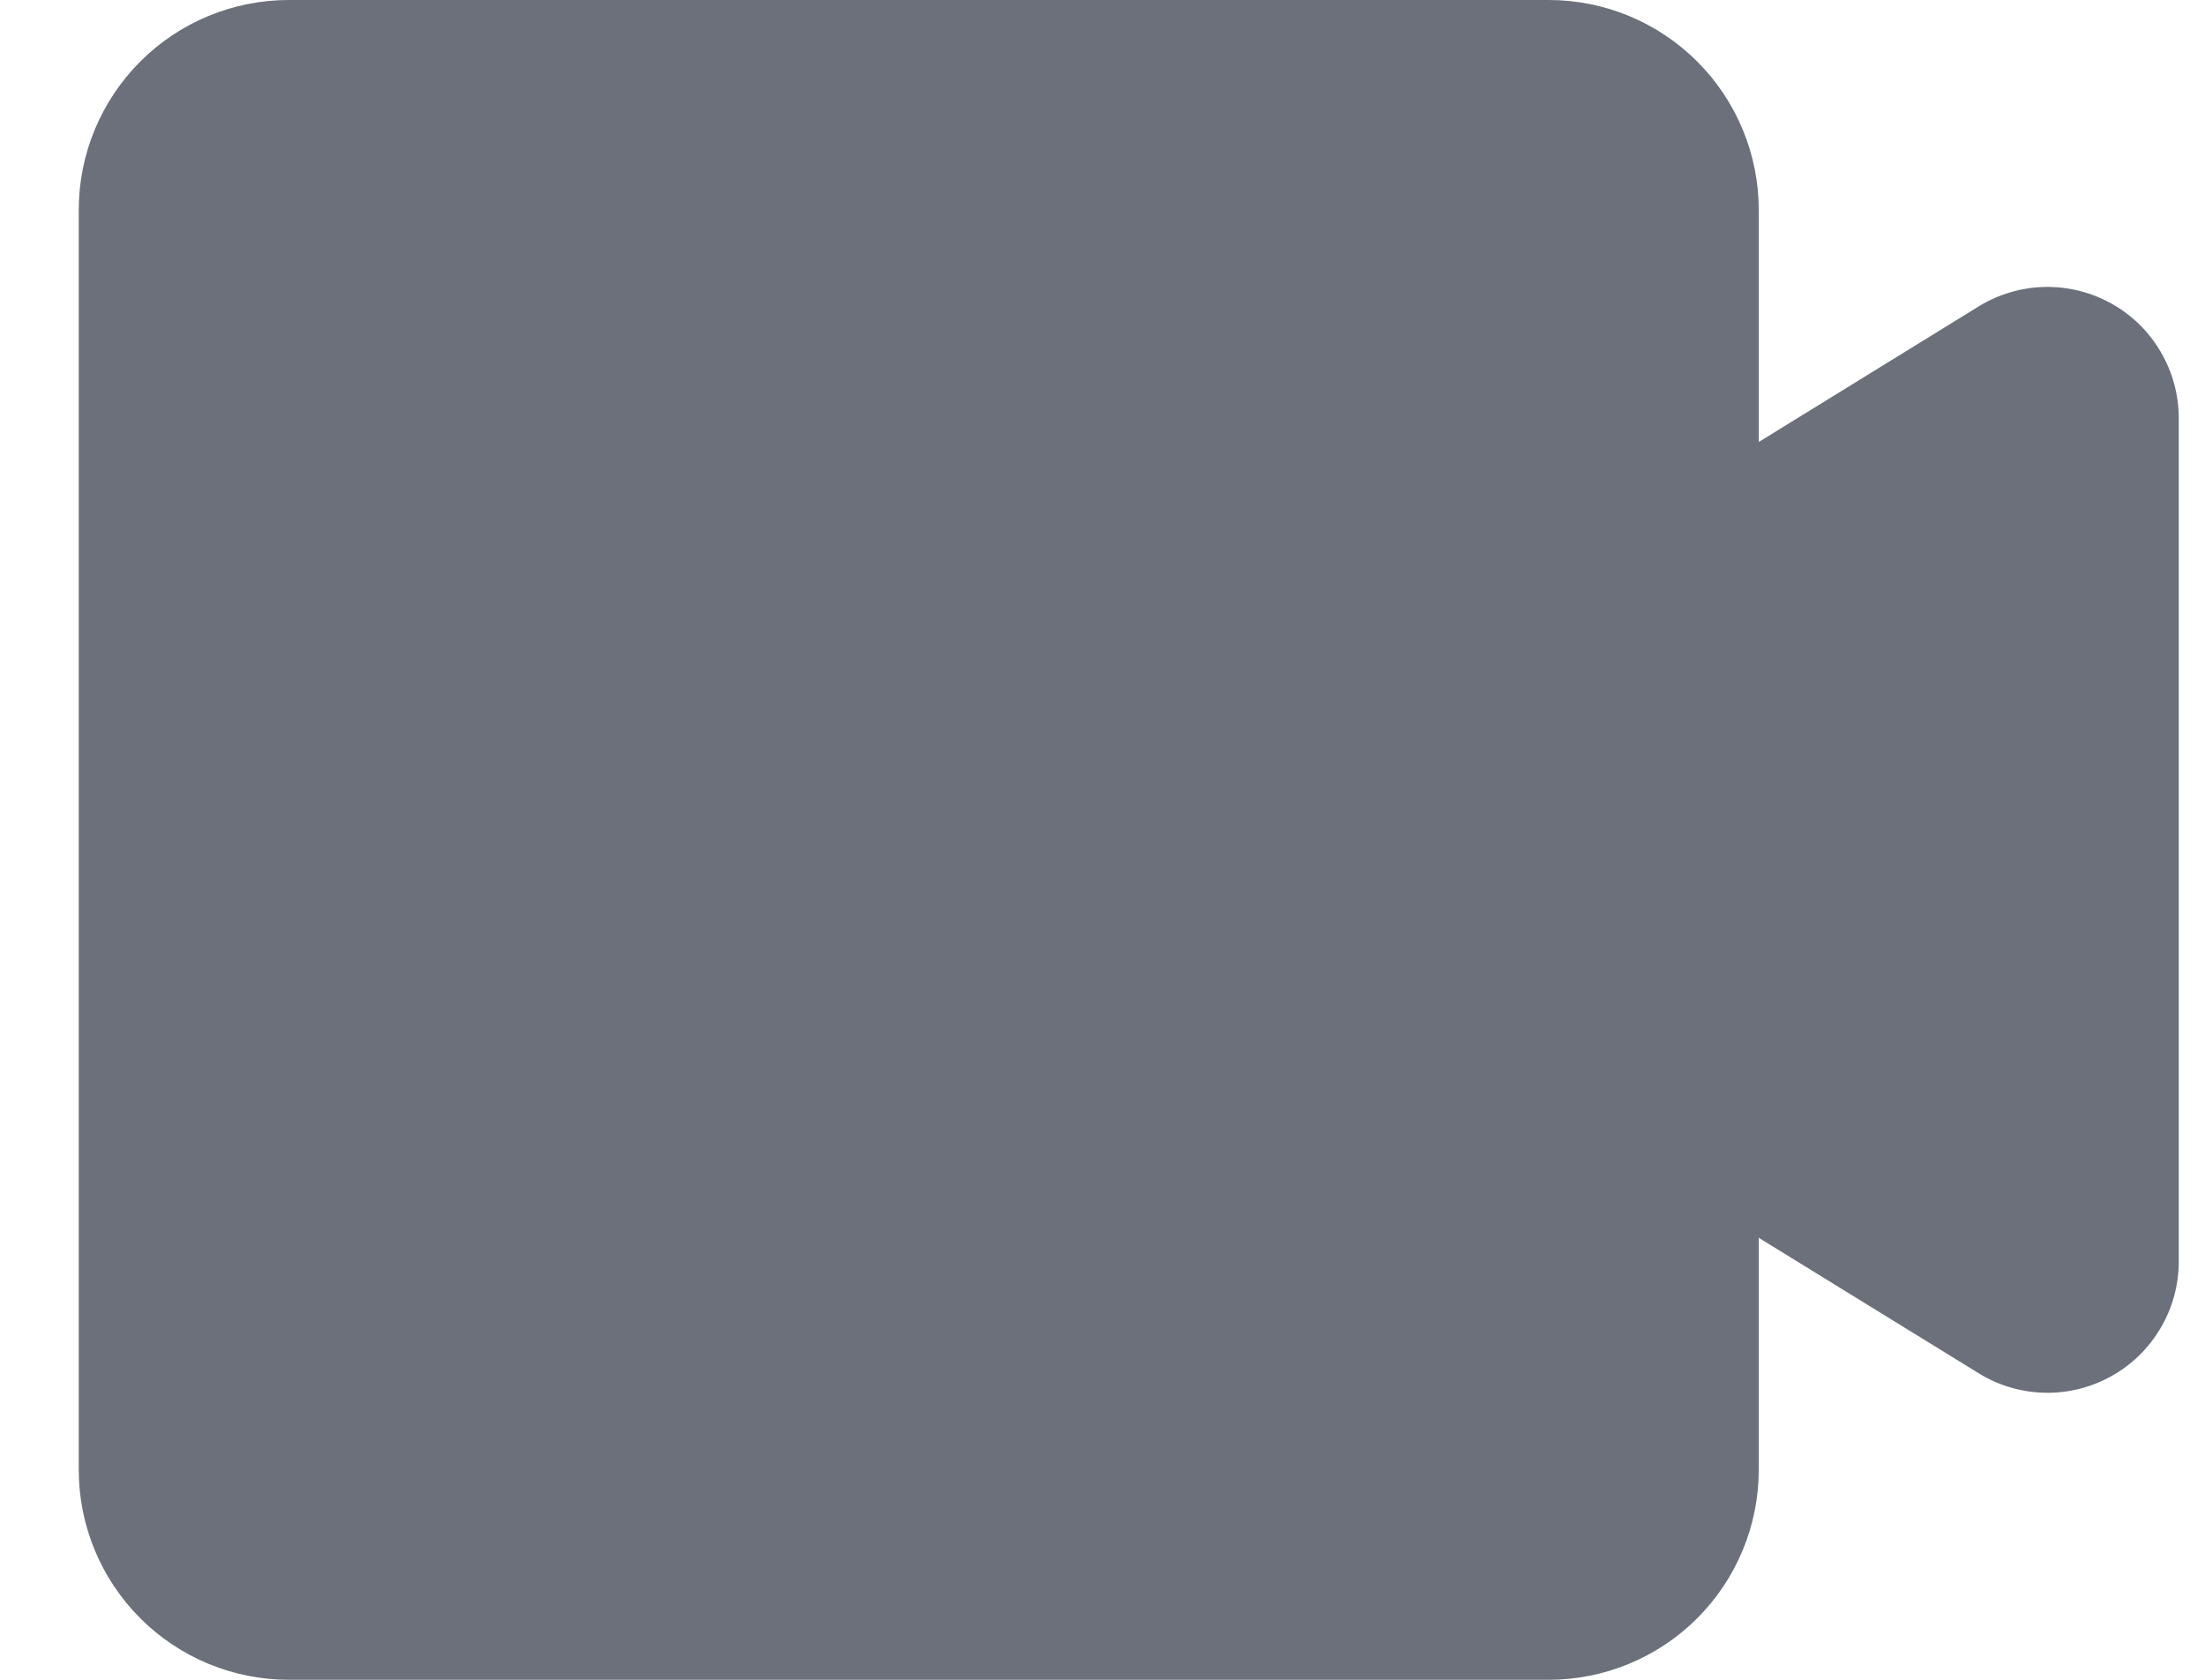 <svg width="21" height="16" viewBox="0 0 21 16" fill="none" xmlns="http://www.w3.org/2000/svg">
<path d="M2.75 0C2.22 0 1.711 0.211 1.336 0.586C0.961 0.961 0.75 1.47 0.75 2V14C0.75 14.53 0.961 15.039 1.336 15.414C1.711 15.789 2.22 16 2.75 16H14.75C15.28 16 15.789 15.789 16.164 15.414C16.539 15.039 16.75 14.53 16.75 14V11.79L18.844 13.08C19.033 13.197 19.25 13.261 19.472 13.266C19.695 13.271 19.914 13.216 20.108 13.108C20.303 13 20.464 12.842 20.577 12.65C20.69 12.459 20.75 12.24 20.75 12.018V3.984C20.75 3.761 20.691 3.543 20.578 3.351C20.466 3.159 20.304 3 20.11 2.892C19.915 2.783 19.696 2.729 19.473 2.733C19.251 2.738 19.034 2.802 18.844 2.919L16.75 4.21V2C16.75 1.47 16.539 0.961 16.164 0.586C15.789 0.211 15.28 0 14.75 0H2.75Z" fill="#1D2433" fill-opacity="0.65"/>
</svg>
